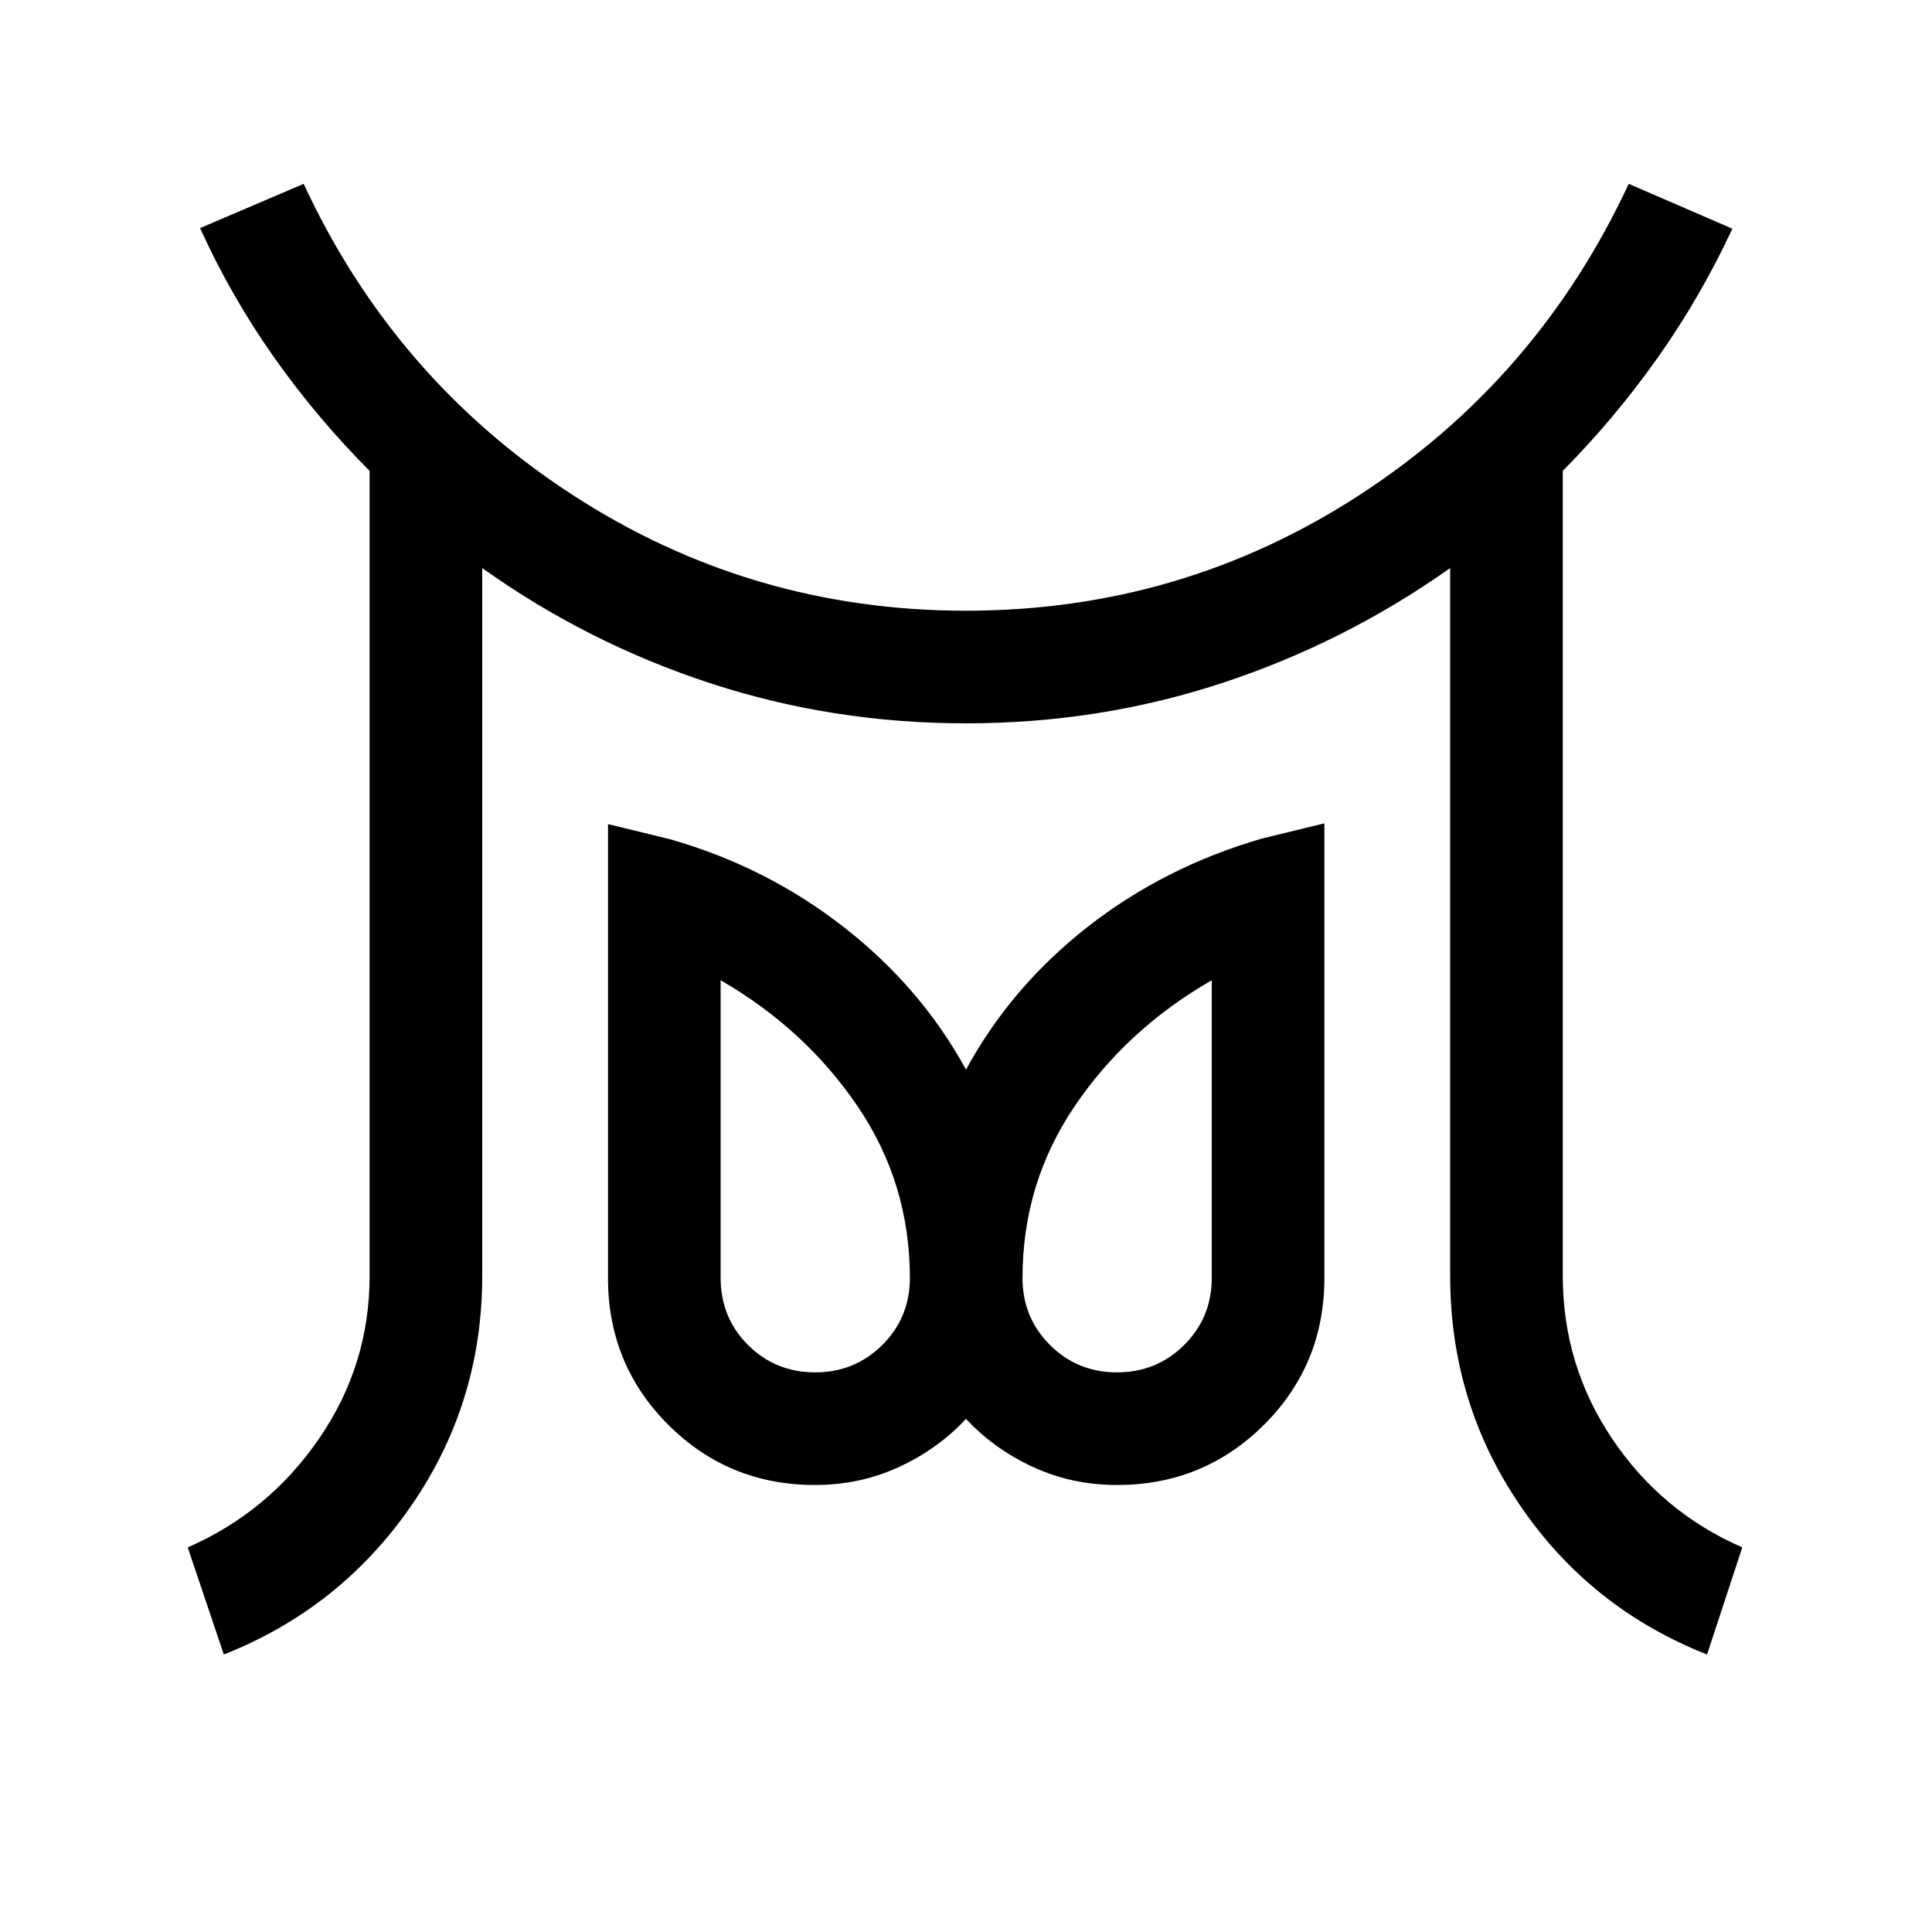 <svg xmlns="http://www.w3.org/2000/svg" height="24" viewBox="0 96 960 960" width="24"><path d="M405.037 777.923q19.694 0 33.387-13.623 13.692-13.622 13.692-33.3 0-47.039-26.019-85.347-26.02-38.307-68.02-62.577V730.91q0 19.821 13.633 33.417 13.634 13.596 33.327 13.596Zm150 0q19.694 0 33.386-13.623 13.692-13.622 13.692-33.3V583.076q-42.192 24.27-68.115 62.577-25.924 38.308-25.924 85.347 0 19.678 13.634 33.3 13.633 13.623 33.327 13.623ZM111.222 918.114l-17.951-53.229q40.154-17.5 65.269-54.037Q183.655 774.31 183.655 730V329.963q-25.954-26-47.246-56.077-21.293-30.077-37.023-64.539l51.498-21.999q45 97.038 133.625 154.577 88.625 57.538 195.404 57.538 107.164 0 195.683-57.538 88.52-57.539 133.712-154.577l51.499 22.295q-15.923 34.166-37.215 64.243-21.292 30.077-47.055 56.077V730q0 44.385 24.519 80.885 24.519 36.5 64.673 54l-17.504 53.229q-57.995-22.884-92.822-73.942Q720.577 793.115 720.577 730V378.269q-52.423 37.077-113.297 57.116-60.874 20.038-127.288 20.038-66.415 0-127.396-20.033-60.98-20.033-112.98-57.121V730q0 63.115-35.269 114.172-35.269 51.058-93.125 73.942ZM405 833.883q-43.006 0-72.944-29.917-29.939-29.917-29.939-72.893V505.501l30.806 7.5q48.039 13.731 86.438 43.733Q457.76 586.735 480 627.501q22.192-40.923 60.327-70.846 38.134-29.923 86.942-44.039l30.807-7.499v225.941q0 42.98-29.995 72.902-29.995 29.923-73.081 29.923-22.231 0-41.577-8.884-19.346-8.885-33.423-23.962-14.077 15.077-33.423 23.962-19.346 8.884-41.577 8.884ZM555 731Zm-150 0Z"/></svg>